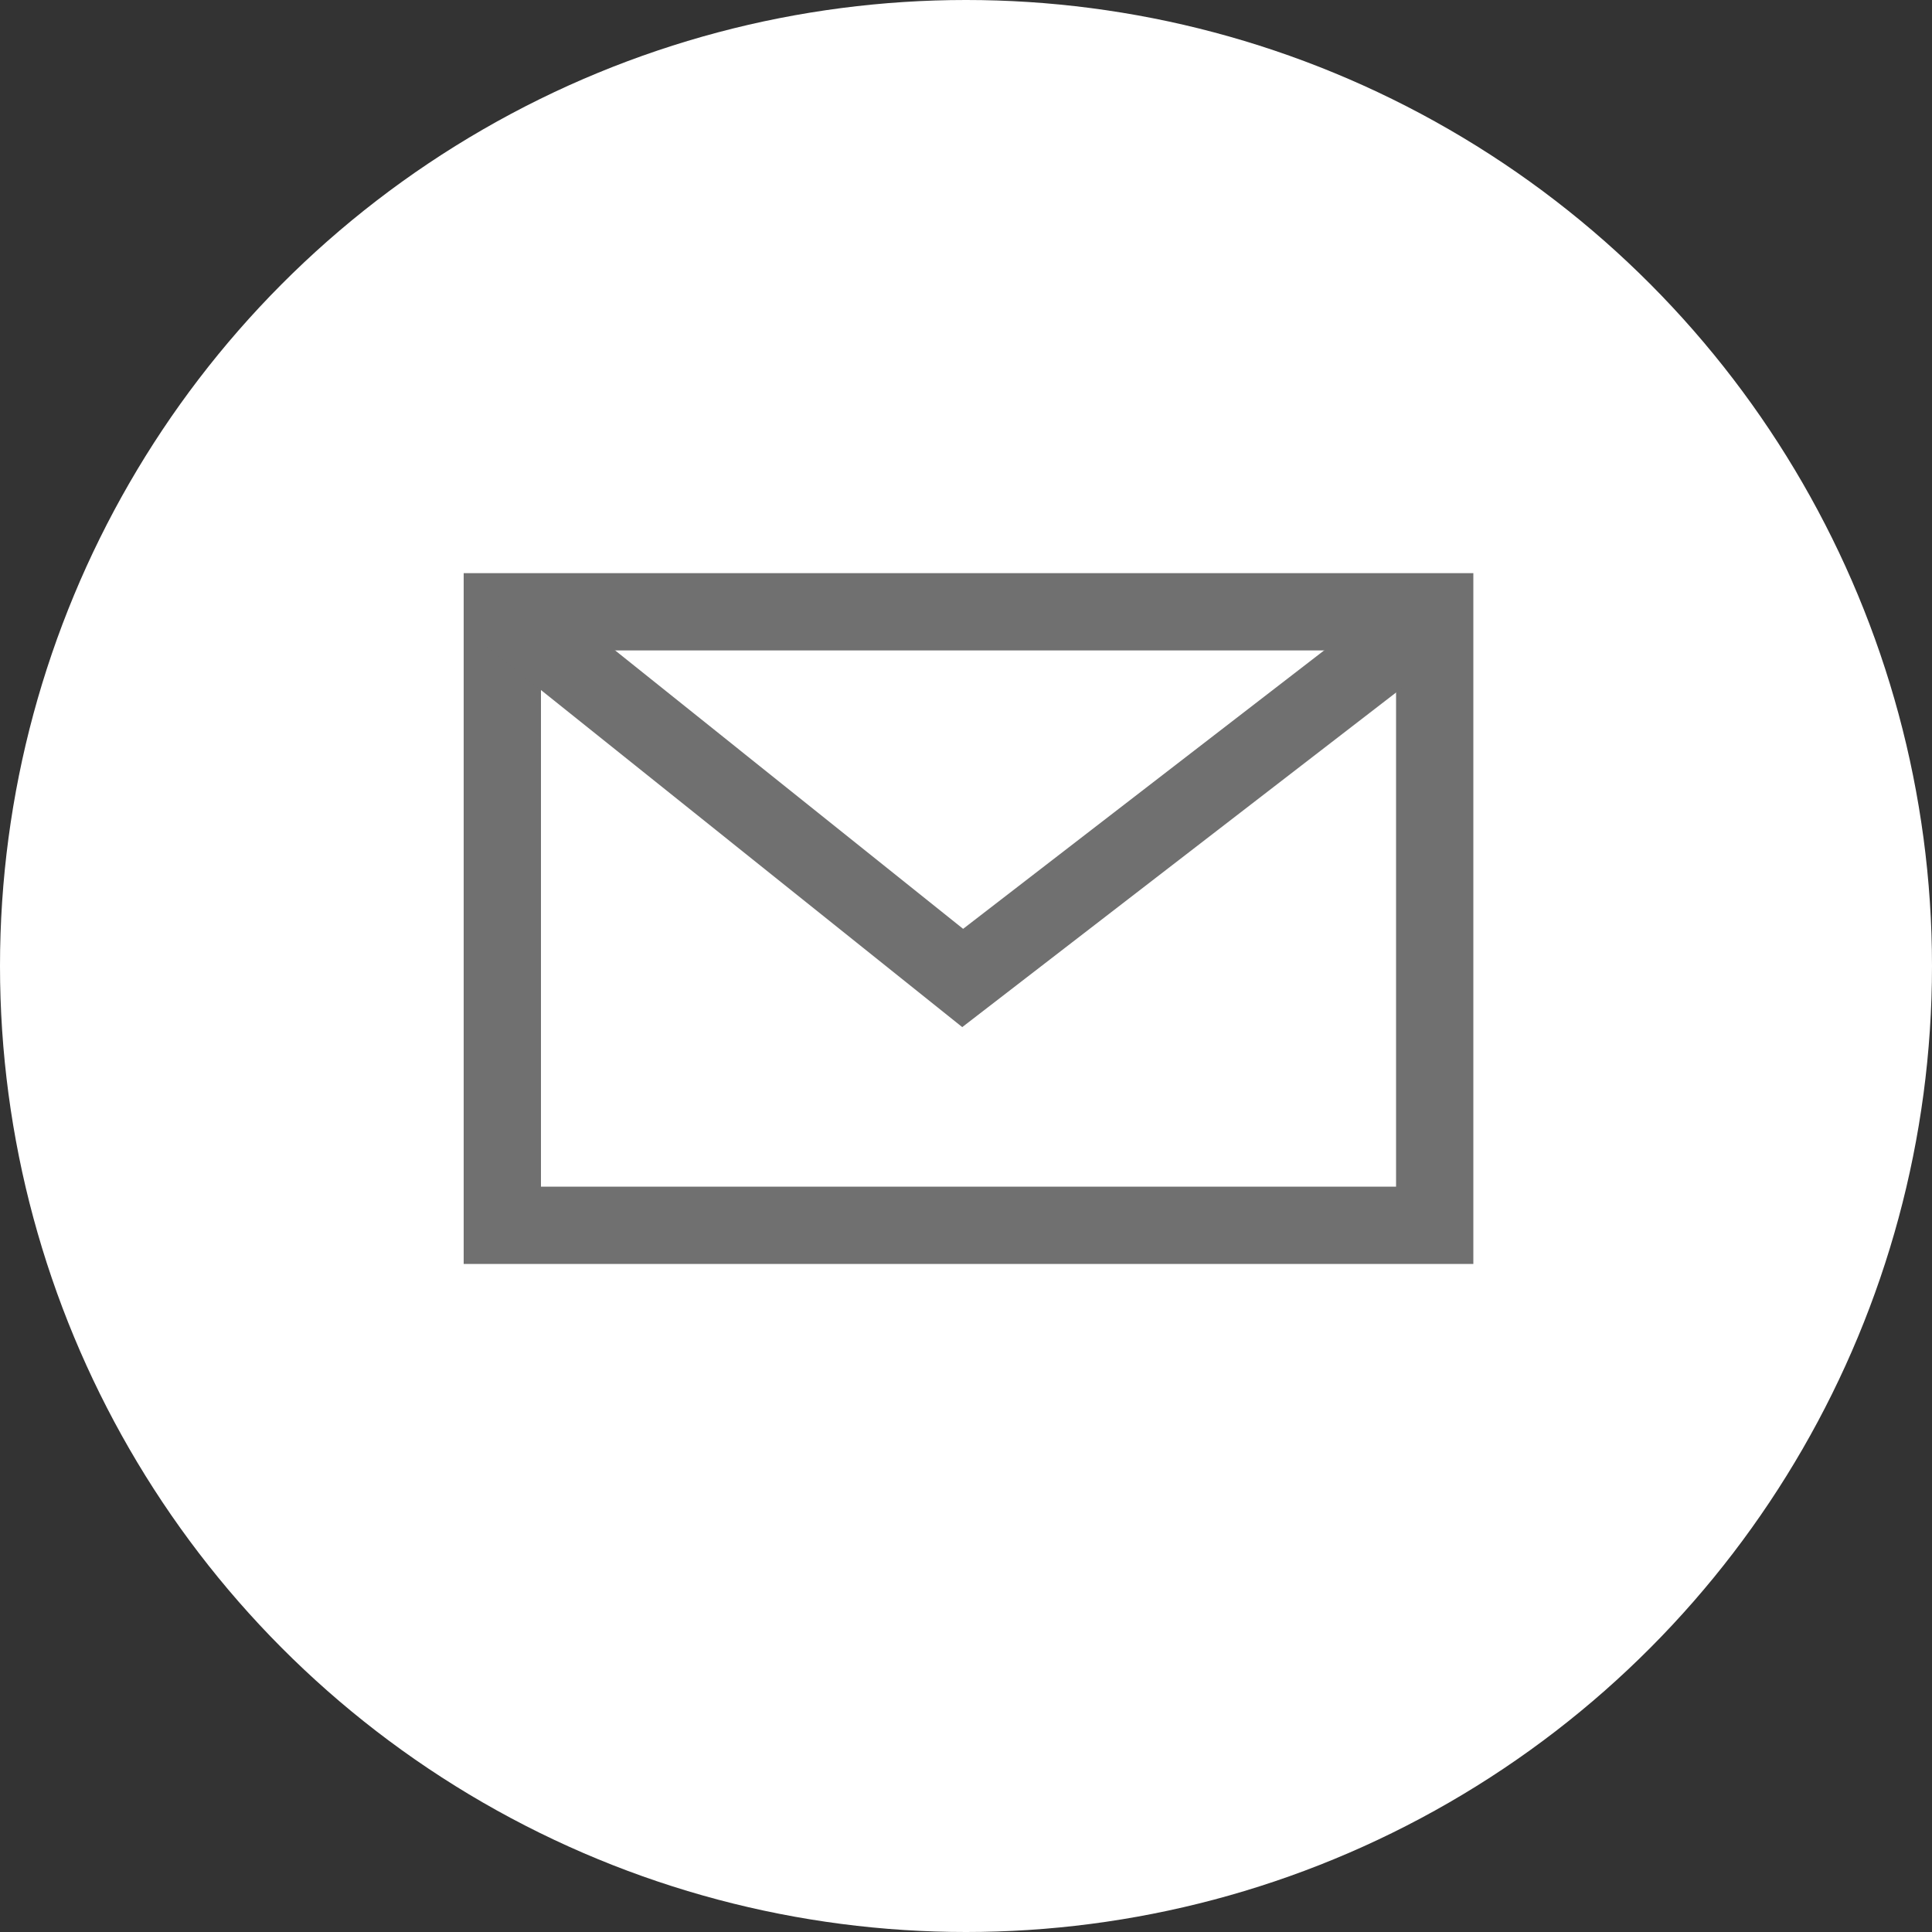 <svg xmlns="http://www.w3.org/2000/svg" width="50" height="50" viewBox="0 0 50 50">
  <rect x="0" y="0" width="50" height="50" fill="#333333" stroke="none"/>
  <g id="icon-email-black" transform="translate(-8179 -33)">
    <circle id="Ellipse_255" data-name="Ellipse 255" cx="25" cy="25" r="25" transform="translate(8179 33)" fill="#fff"/>
    <g id="Group_18281" data-name="Group 18281" transform="translate(0.445 -0.868)">
      <g id="Group_18267" data-name="Group 18267" transform="translate(8190.555 48.701)">
        <g id="Rectangle_11803" data-name="Rectangle 11803" fill="none" stroke="#707070" stroke-width="2">
          <rect width="26.13" height="17.878" stroke="none"/>
          <rect x="1" y="1" width="24.13" height="15.878" fill="none"/>
        </g>
        <path id="Path_9132" data-name="Path 9132" d="M8455.607,350.591l12.078,9.664,12.53-9.664" transform="translate(-8454.771 -349.778)" fill="none" stroke="#707070" stroke-width="2"/>
      </g>
    </g>
  </g>
</svg>
